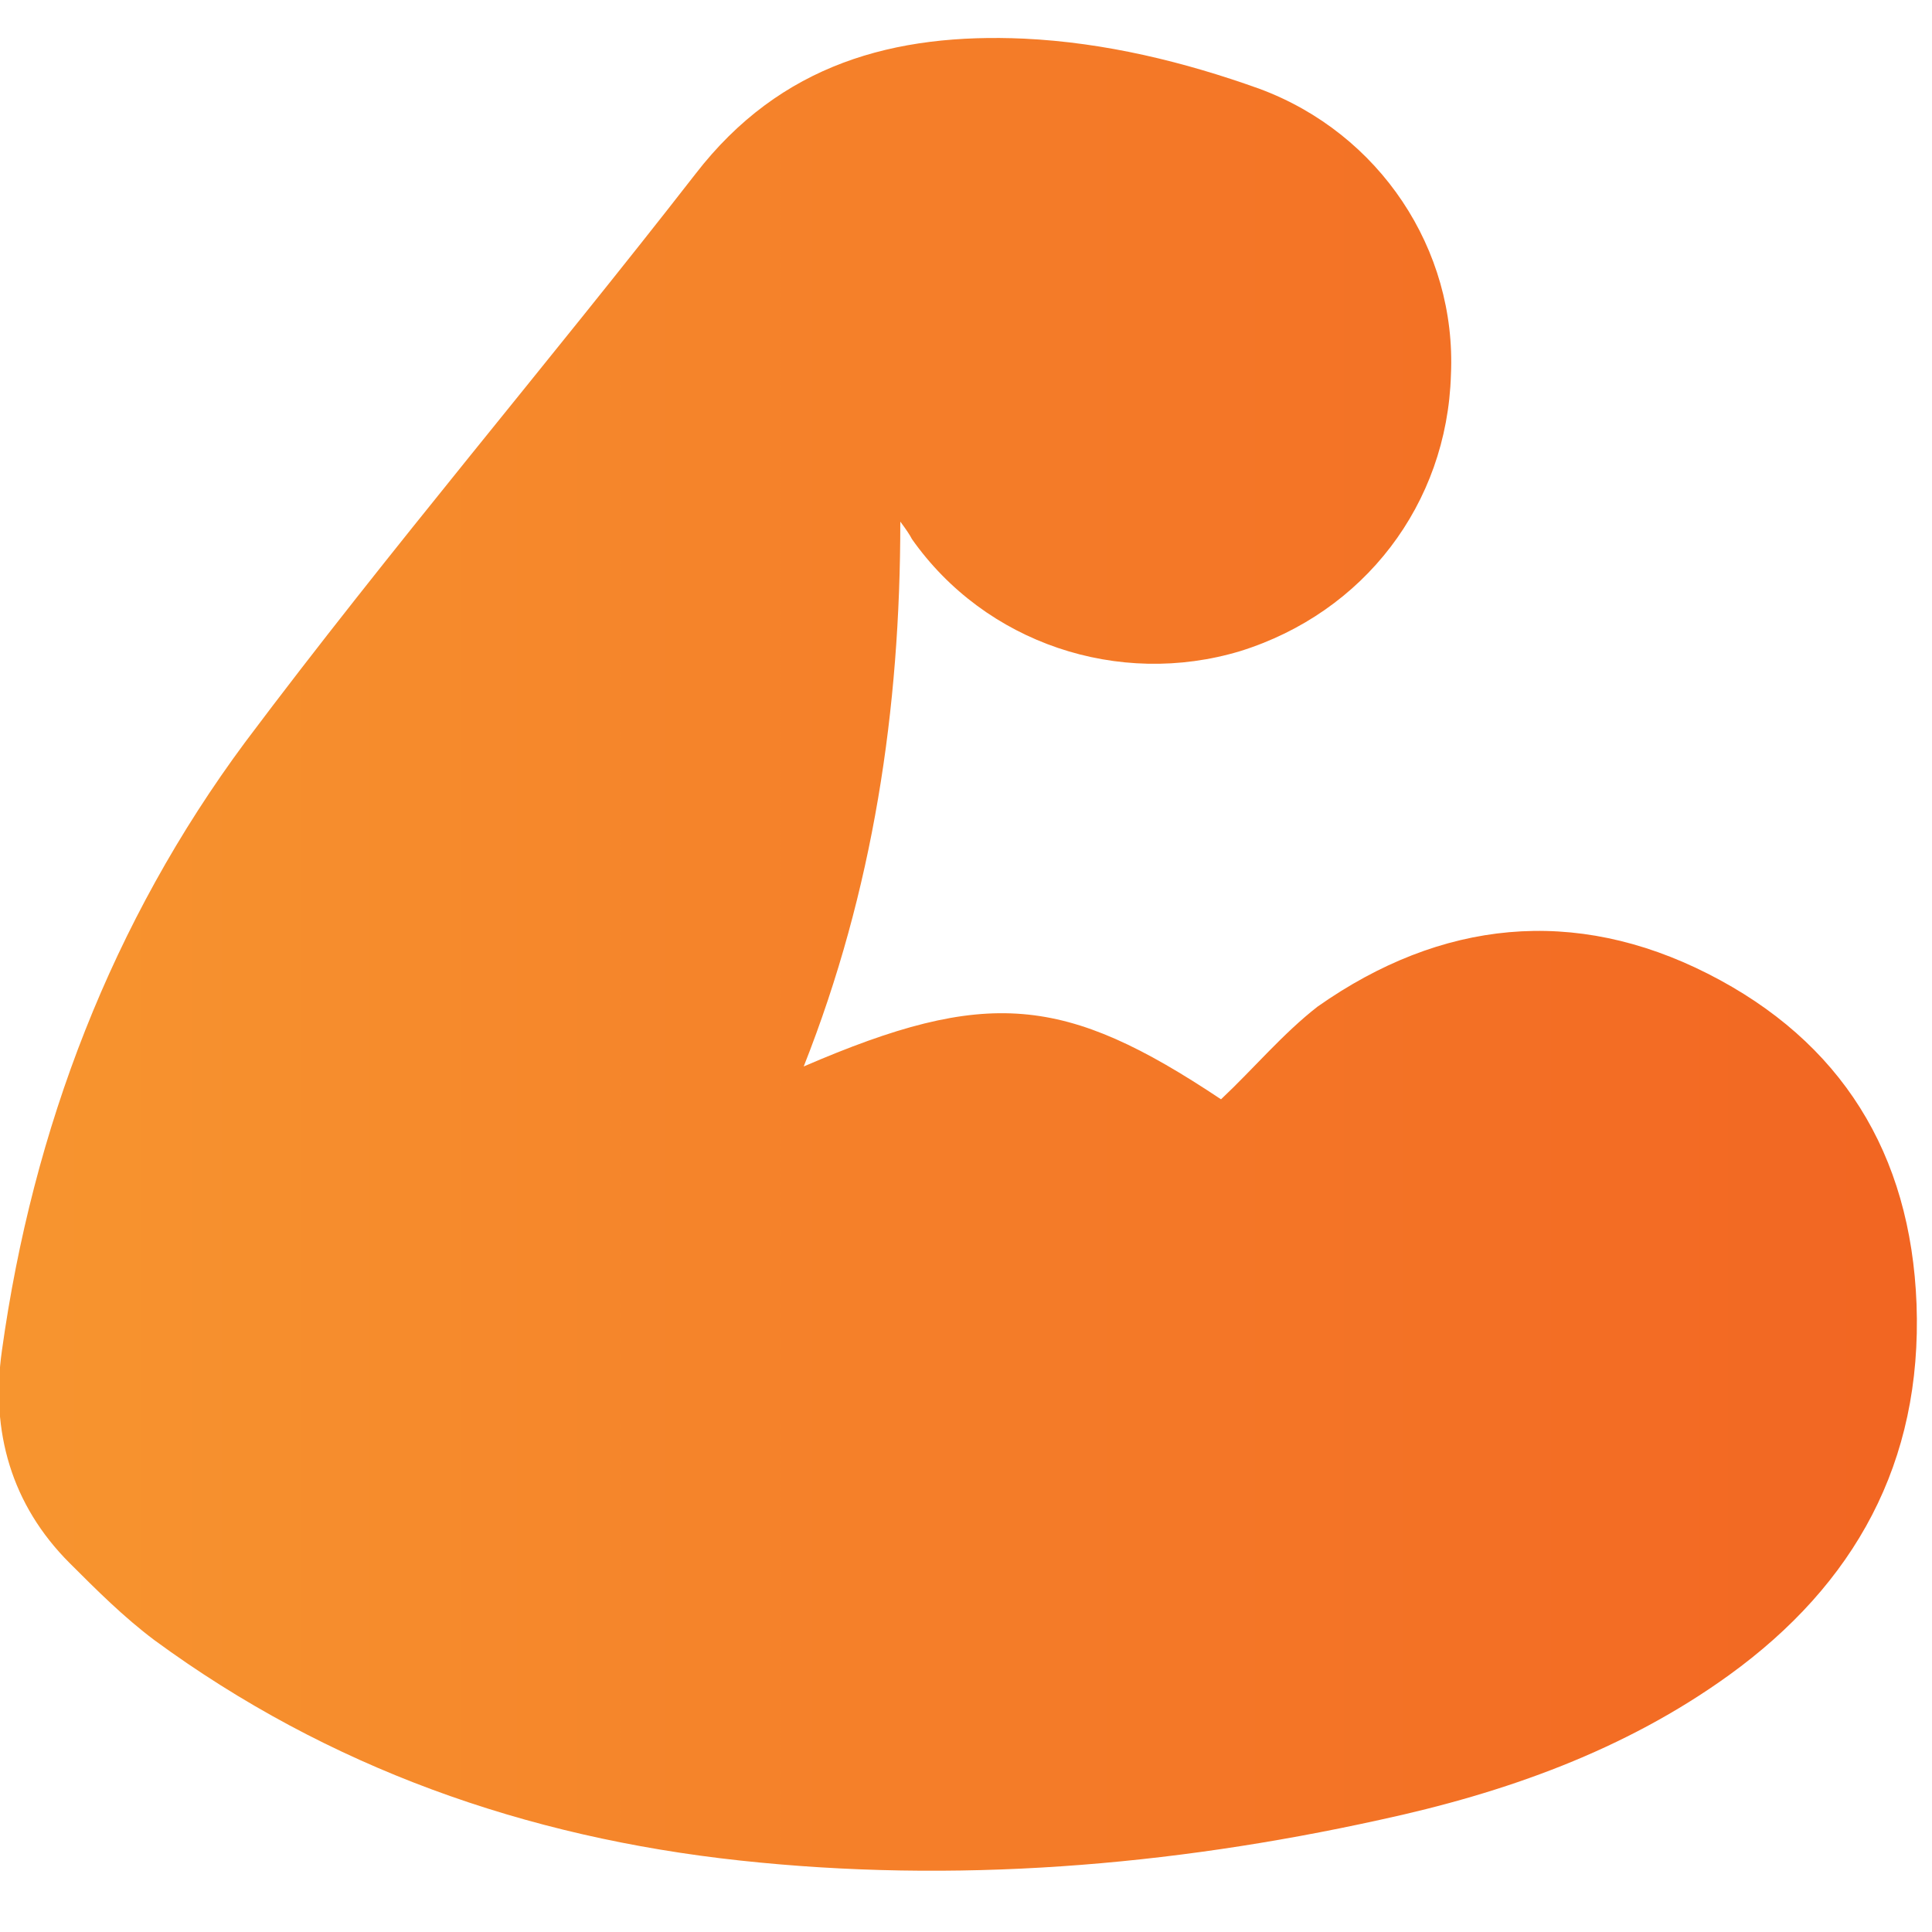 <?xml version="1.0" encoding="utf-8"?>
<!-- Generator: Adobe Illustrator 21.0.2, SVG Export Plug-In . SVG Version: 6.00 Build 0)  -->
<svg version="1.1" id="Layer_1" xmlns="http://www.w3.org/2000/svg" xmlns:xlink="http://www.w3.org/1999/xlink" x="0px" y="0px"
	 width="100px" height="100px" viewBox="0 0 100 100" style="enable-background:new 0 0 100 100;" xml:space="preserve">
<style type="text/css">
	.st0{fill:url(#SVGID_1_);}
</style>
<linearGradient id="SVGID_1_" gradientUnits="userSpaceOnUse" x1="2.524960e-02" y1="49.574" x2="99.358" y2="49.574">
	<stop  offset="0" style="stop-color:#F7952F"/>
	<stop  offset="1" style="stop-color:#F26522"/>
</linearGradient>
<path class="st0" d="M46.6,27c0,9.7-1.4,19.1-5,28.2c9.5-4.1,13.5-3.7,21.6,1.7c1.7-1.6,3.2-3.4,5-4.8c6.4-4.5,13.3-5.2,20.2-1.7
	c6.9,3.5,10.5,9.3,10.8,17.1c0.3,8.2-3.2,14.5-9.7,19.2c-5.4,3.9-11.6,6.1-18.1,7.5c-10.9,2.4-22,3.3-33.1,2.1
	c-11.1-1.2-21.3-4.8-30.3-11.4c-1.6-1.2-3-2.6-4.4-4c-3-3-4.1-6.8-3.5-11c1.6-11.5,5.7-22.2,12.6-31.5c7.5-10,15.6-19.5,23.3-29.4
	c4.4-5.7,10.3-7.3,17-7c4.2,0.2,8.3,1.2,12.2,2.6c6.2,2.3,10.2,8.3,9.9,14.8c-0.2,6.7-4.5,12.3-10.9,14.3c-6.3,1.9-13.2-0.4-17-5.8
	C47.1,27.7,46.9,27.4,46.6,27z"/>
</svg>
